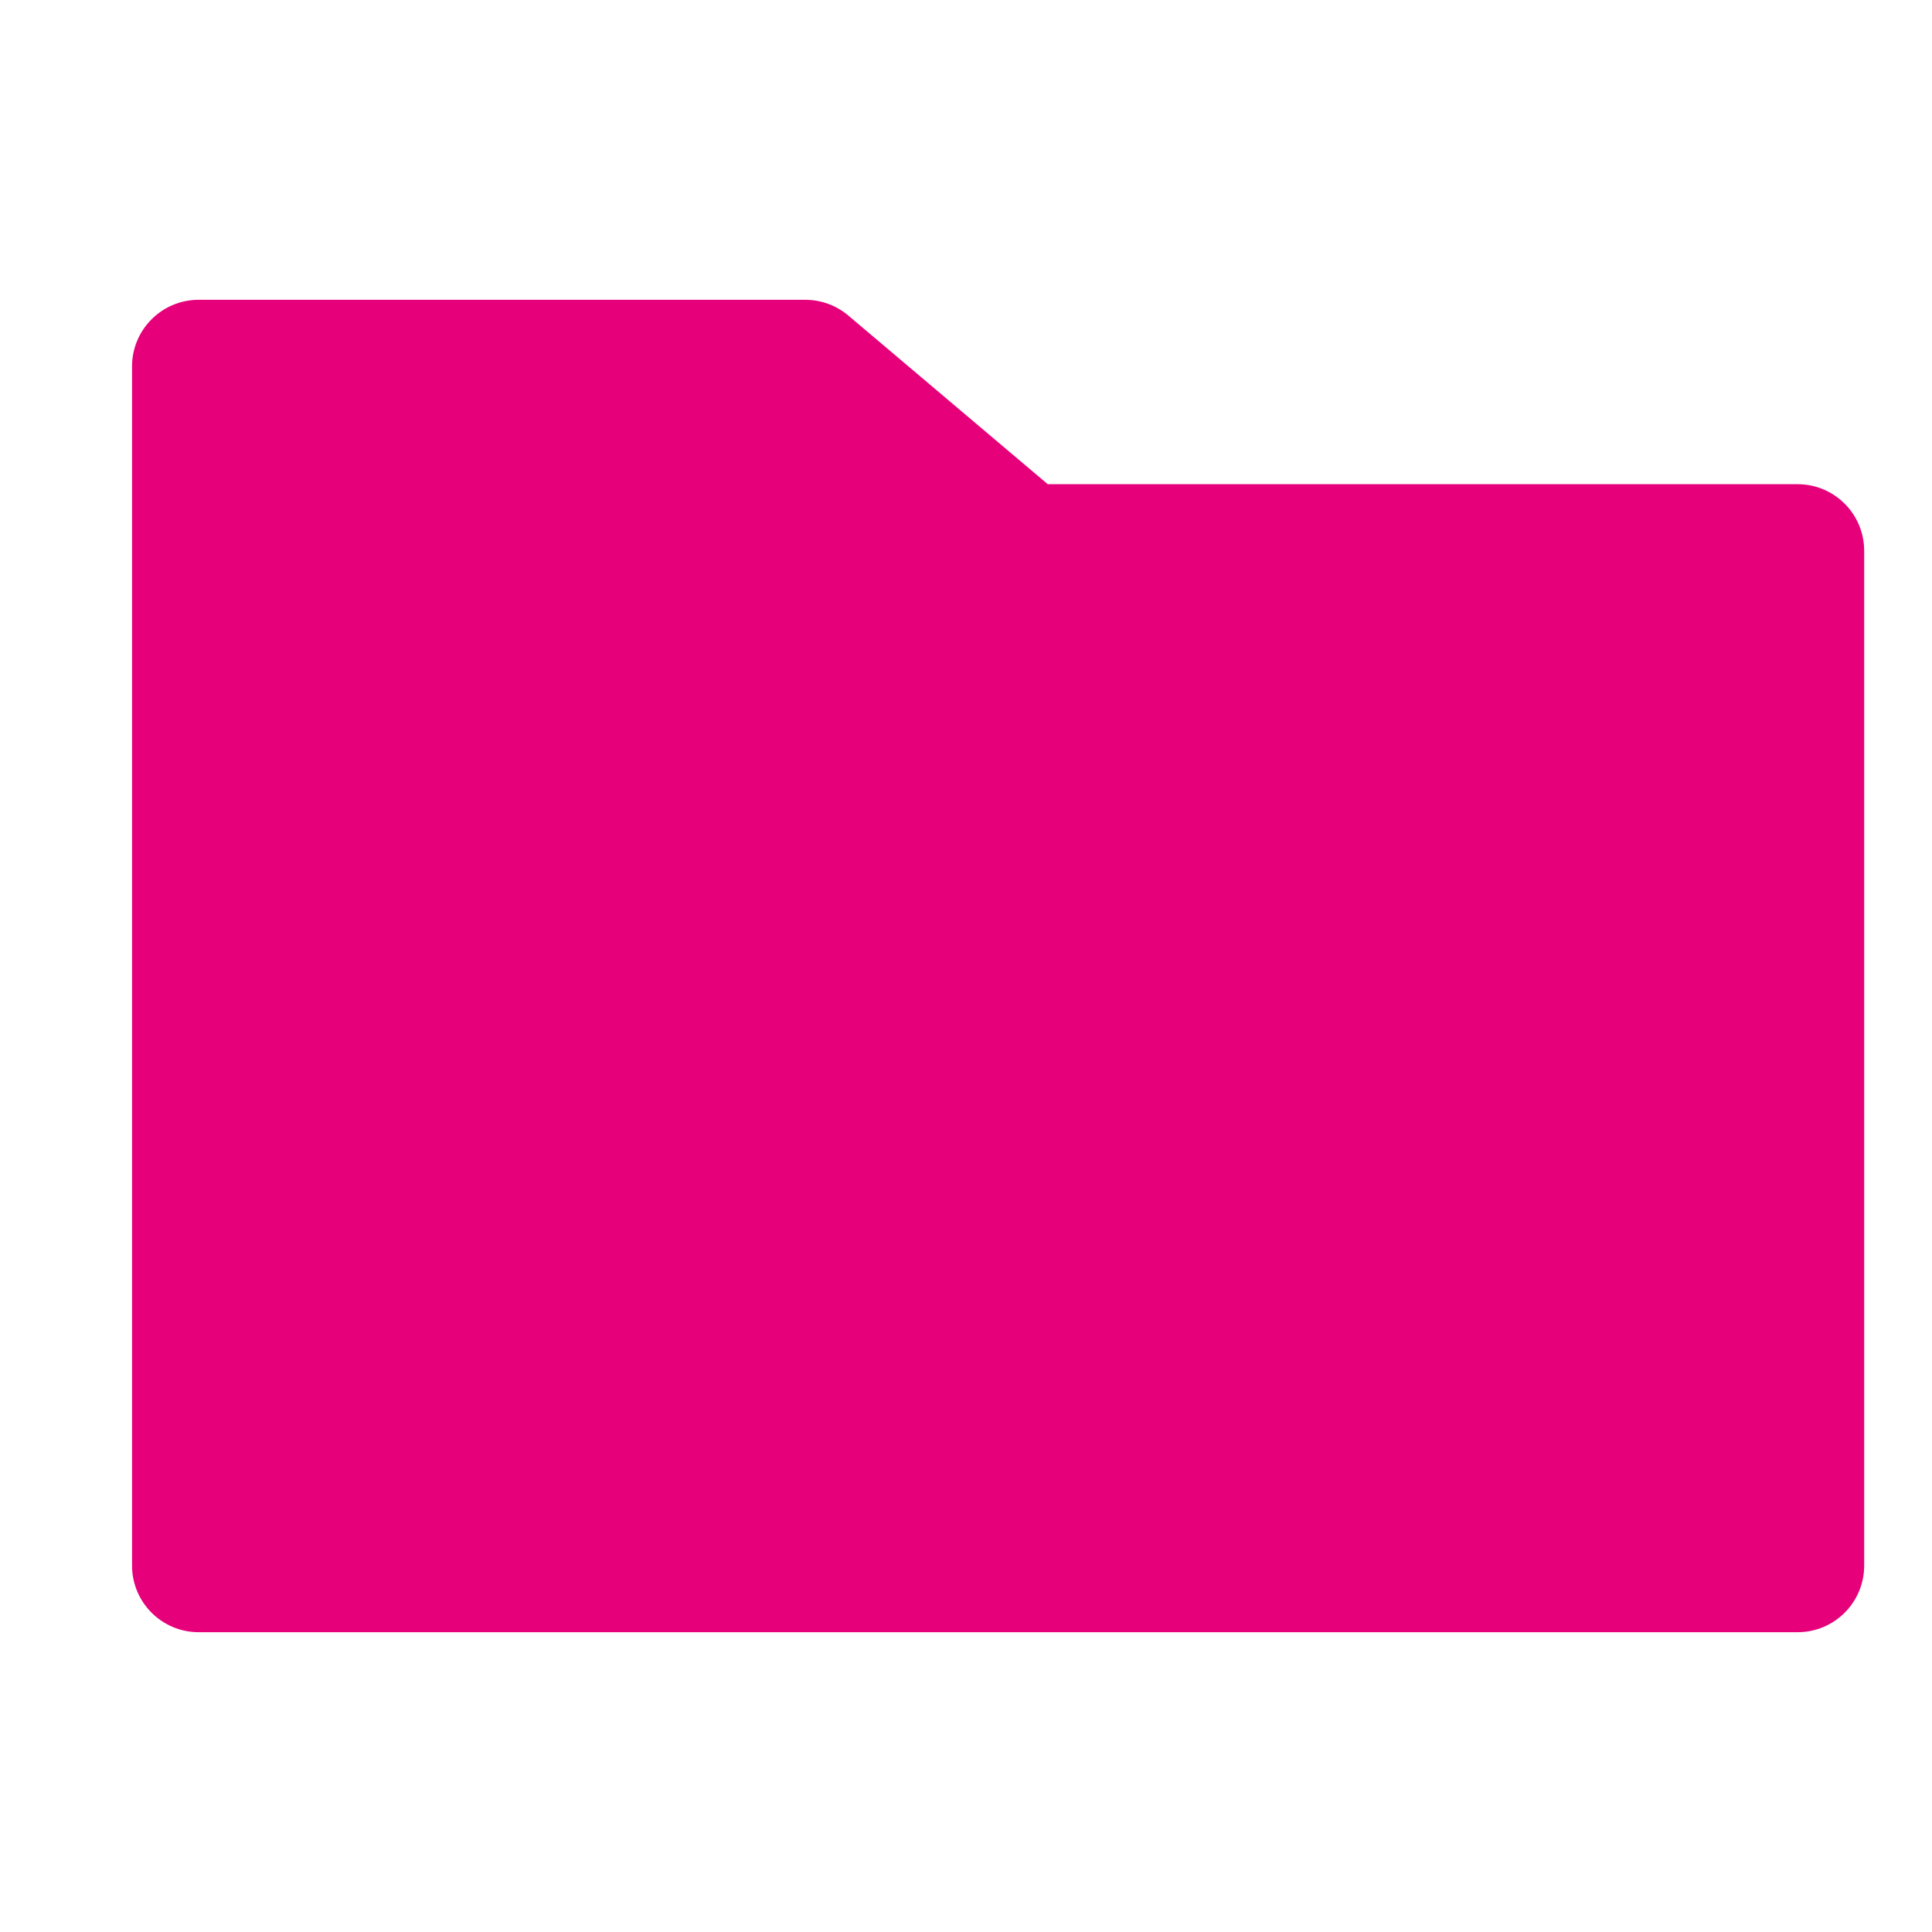 <svg width="48" height="48" viewBox="0 0 29 28" fill="#e6007a" xmlns="http://www.w3.org/2000/svg" stroke-width="2" stroke-linecap="round" stroke-linejoin="round" stroke="#e6007a"><path fill-rule="evenodd" clip-rule="evenodd" d="M2.982 4C2.43 4 1.982 4.448 1.982 5V23C1.982 23.552 2.43 24 2.982 24H26.982C27.535 24 27.982 23.552 27.982 23V7.768C27.982 7.216 27.535 6.768 26.982 6.768H15.727L12.733 4.236C12.553 4.084 12.324 4 12.087 4H2.982Z" stroke="none"></path></svg>